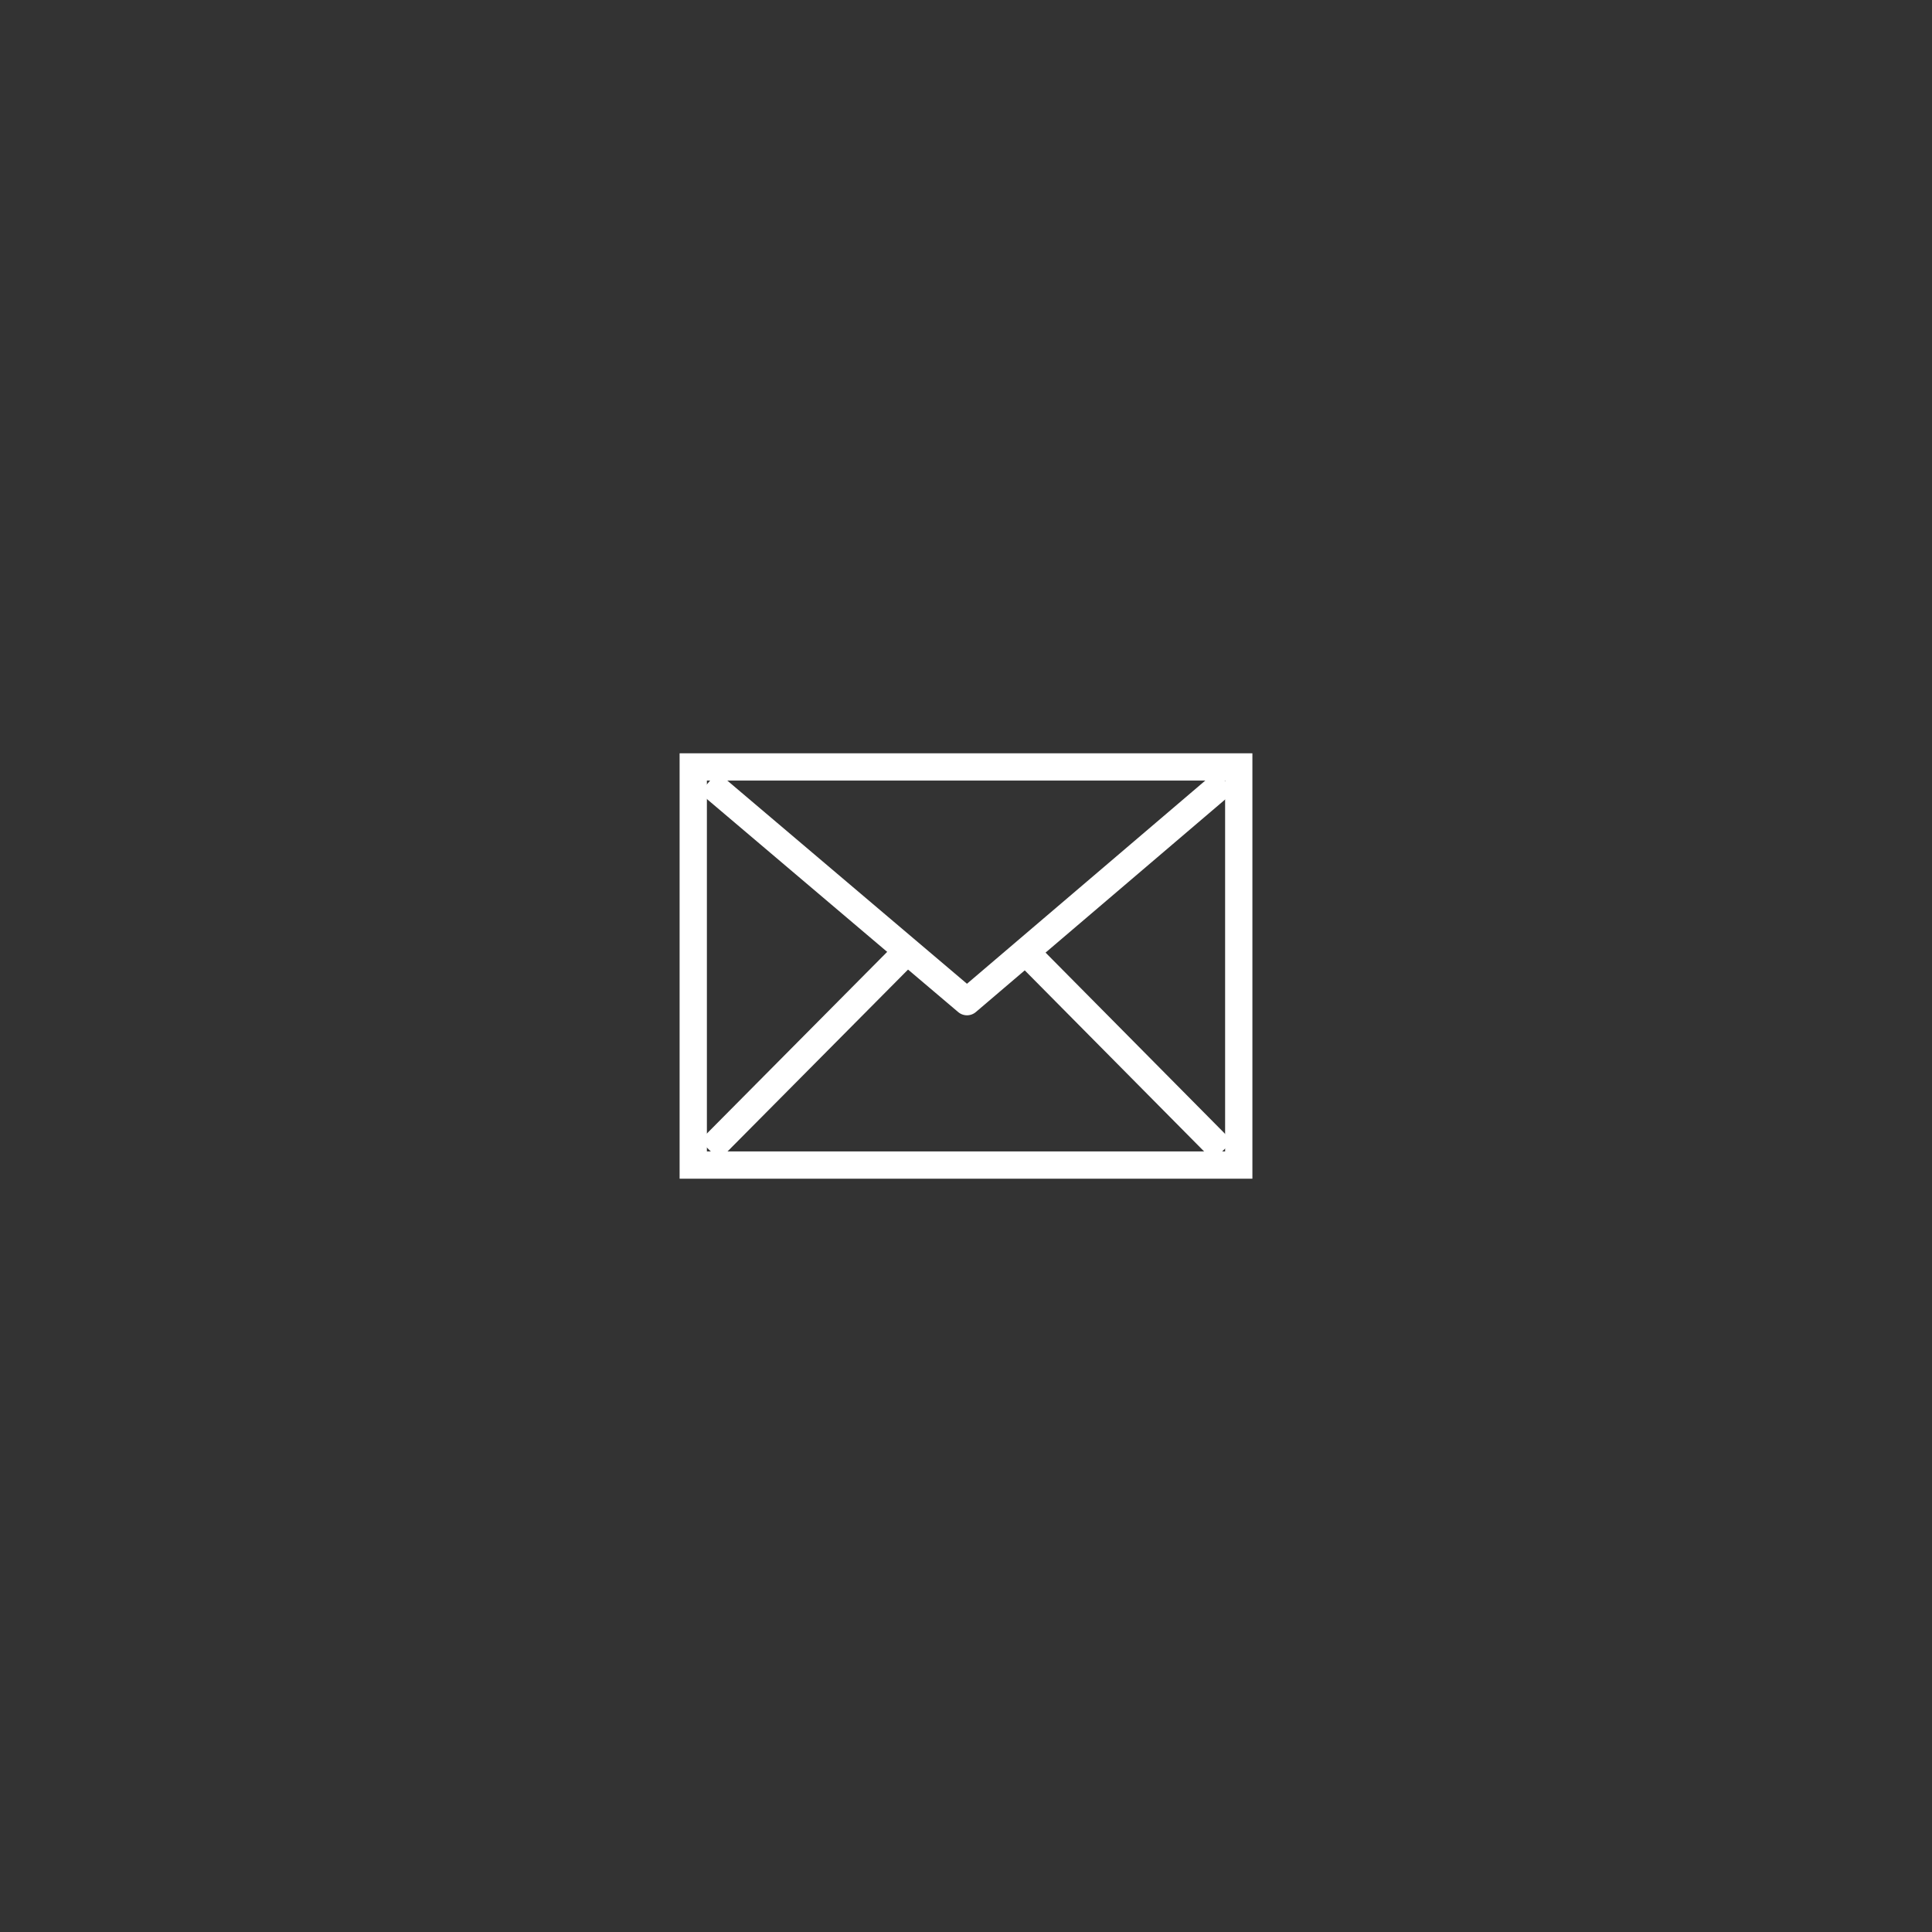 <?xml version="1.0" encoding="utf-8"?>
<!-- Generator: Adobe Illustrator 16.0.3, SVG Export Plug-In . SVG Version: 6.00 Build 0)  -->
<!DOCTYPE svg PUBLIC "-//W3C//DTD SVG 1.1//EN" "http://www.w3.org/Graphics/SVG/1.1/DTD/svg11.dtd">
<svg version="1.1" id="Ebene_1" xmlns="http://www.w3.org/2000/svg" xmlns:xlink="http://www.w3.org/1999/xlink" x="0px" y="0px"
	 width="85px" height="85px" viewBox="-33 -31 85 85" enable-background="new -33 -31 85 85" xml:space="preserve">
<rect x="-33" y="-31" width="85" height="85" fill="#333333" stroke="none"/>
<title>Slice 1</title>
<desc>Created with Sketch.</desc>
<g id="Eventmagazin">
	<g id="Magazin-Post" transform="translate(-458, -1018)">
		<g id="Group-7" transform="translate(452, 1010)">
			<g id="Facebook" transform="translate(6, 8)">
				<g id="Group">
					<rect id="Rectangle-2" x="-2.5" y="2.742" fill="none" stroke="#FFFFFF" stroke-width="1.2" width="24" height="17.516"/>
					<polyline id="Path-2" fill="none" stroke="#FFFFFF" stroke-width="1.2" stroke-linejoin="round" points="-1.829,3.427 
						9.544,13.069 20.91,3.378 					"/>
					<path id="Path-3" fill="none" stroke="#FFFFFF" stroke-width="1.2" d="M-1.783,19.604l8.849-8.916"/>
					<path id="Path-4" fill="none" stroke="#FFFFFF" stroke-width="1.2" d="M20.796,19.634l-8.861-8.946"/>
				</g>
			</g>
		</g>
	</g>
</g>
</svg>
